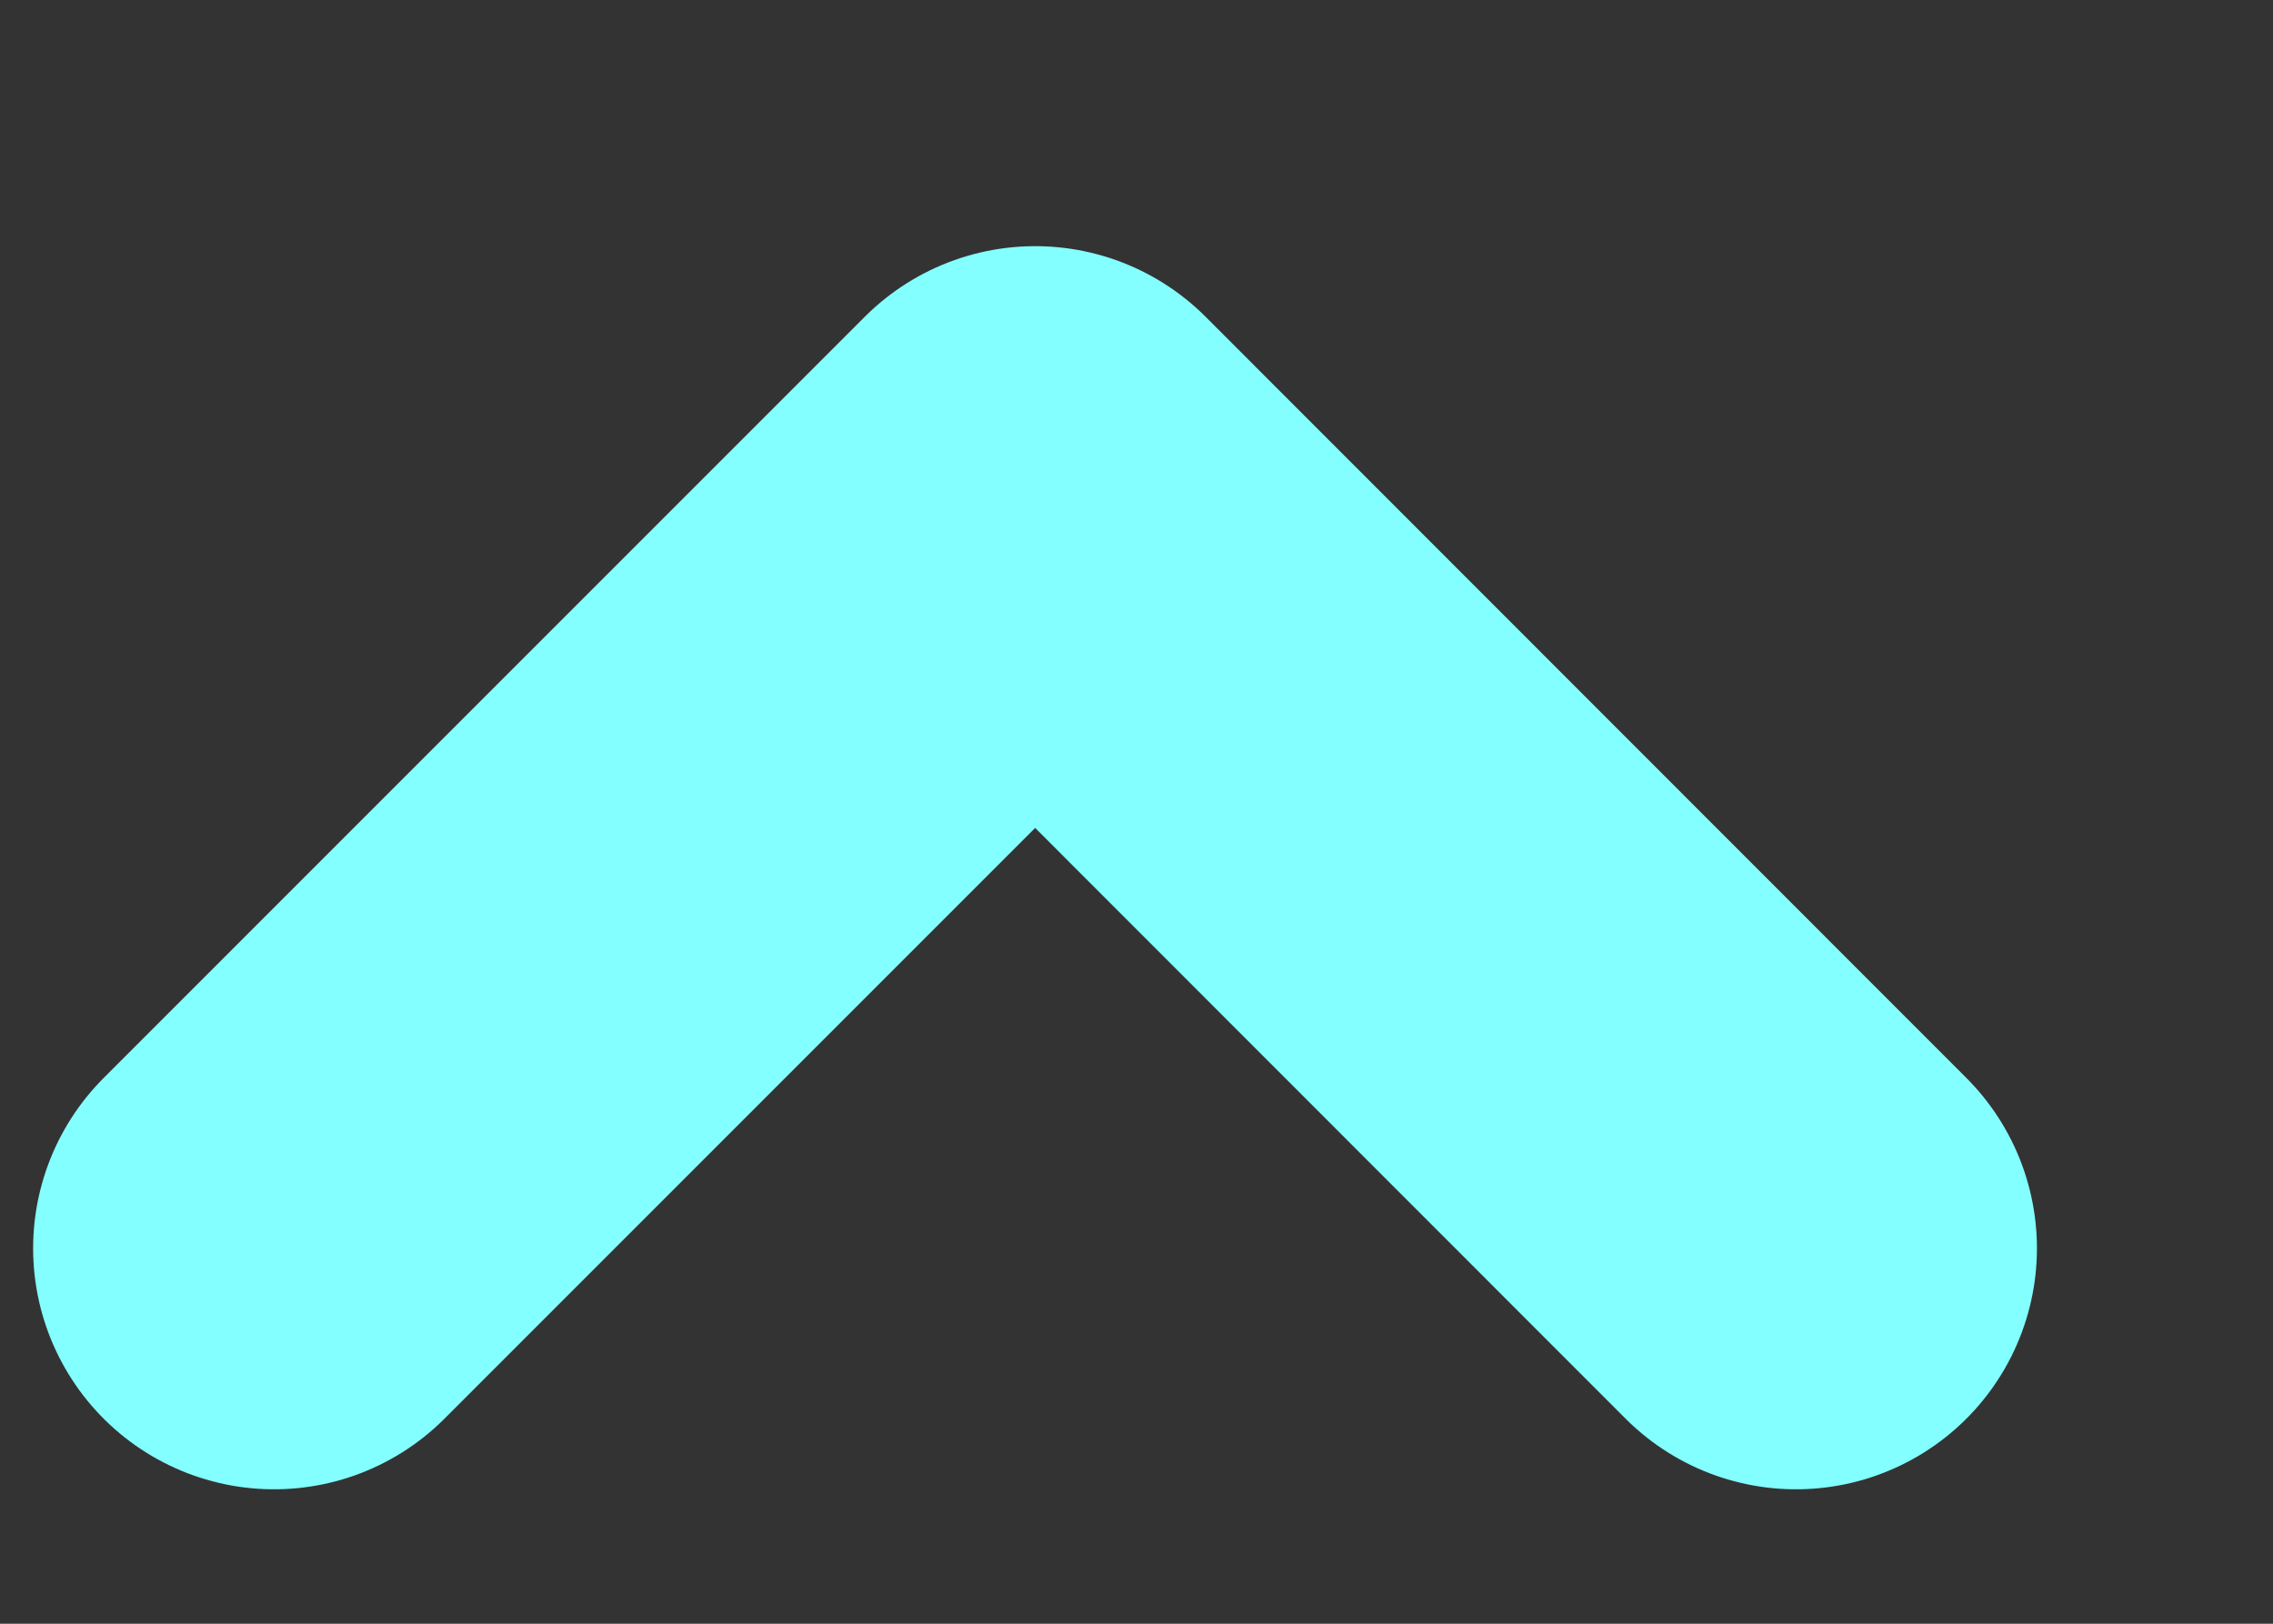 <svg width="7" height="5" viewBox="0 0 7 5" fill="none" xmlns="http://www.w3.org/2000/svg">
<rect x="0" y="0" width="7" height="5" fill="#333333" stroke="none"/>
<path d="M5.531 3.844L3.188 1.5L0.844 3.844" stroke="#84FFFF" stroke-width="1.484" stroke-linecap="round" stroke-linejoin="round"/>
</svg>
